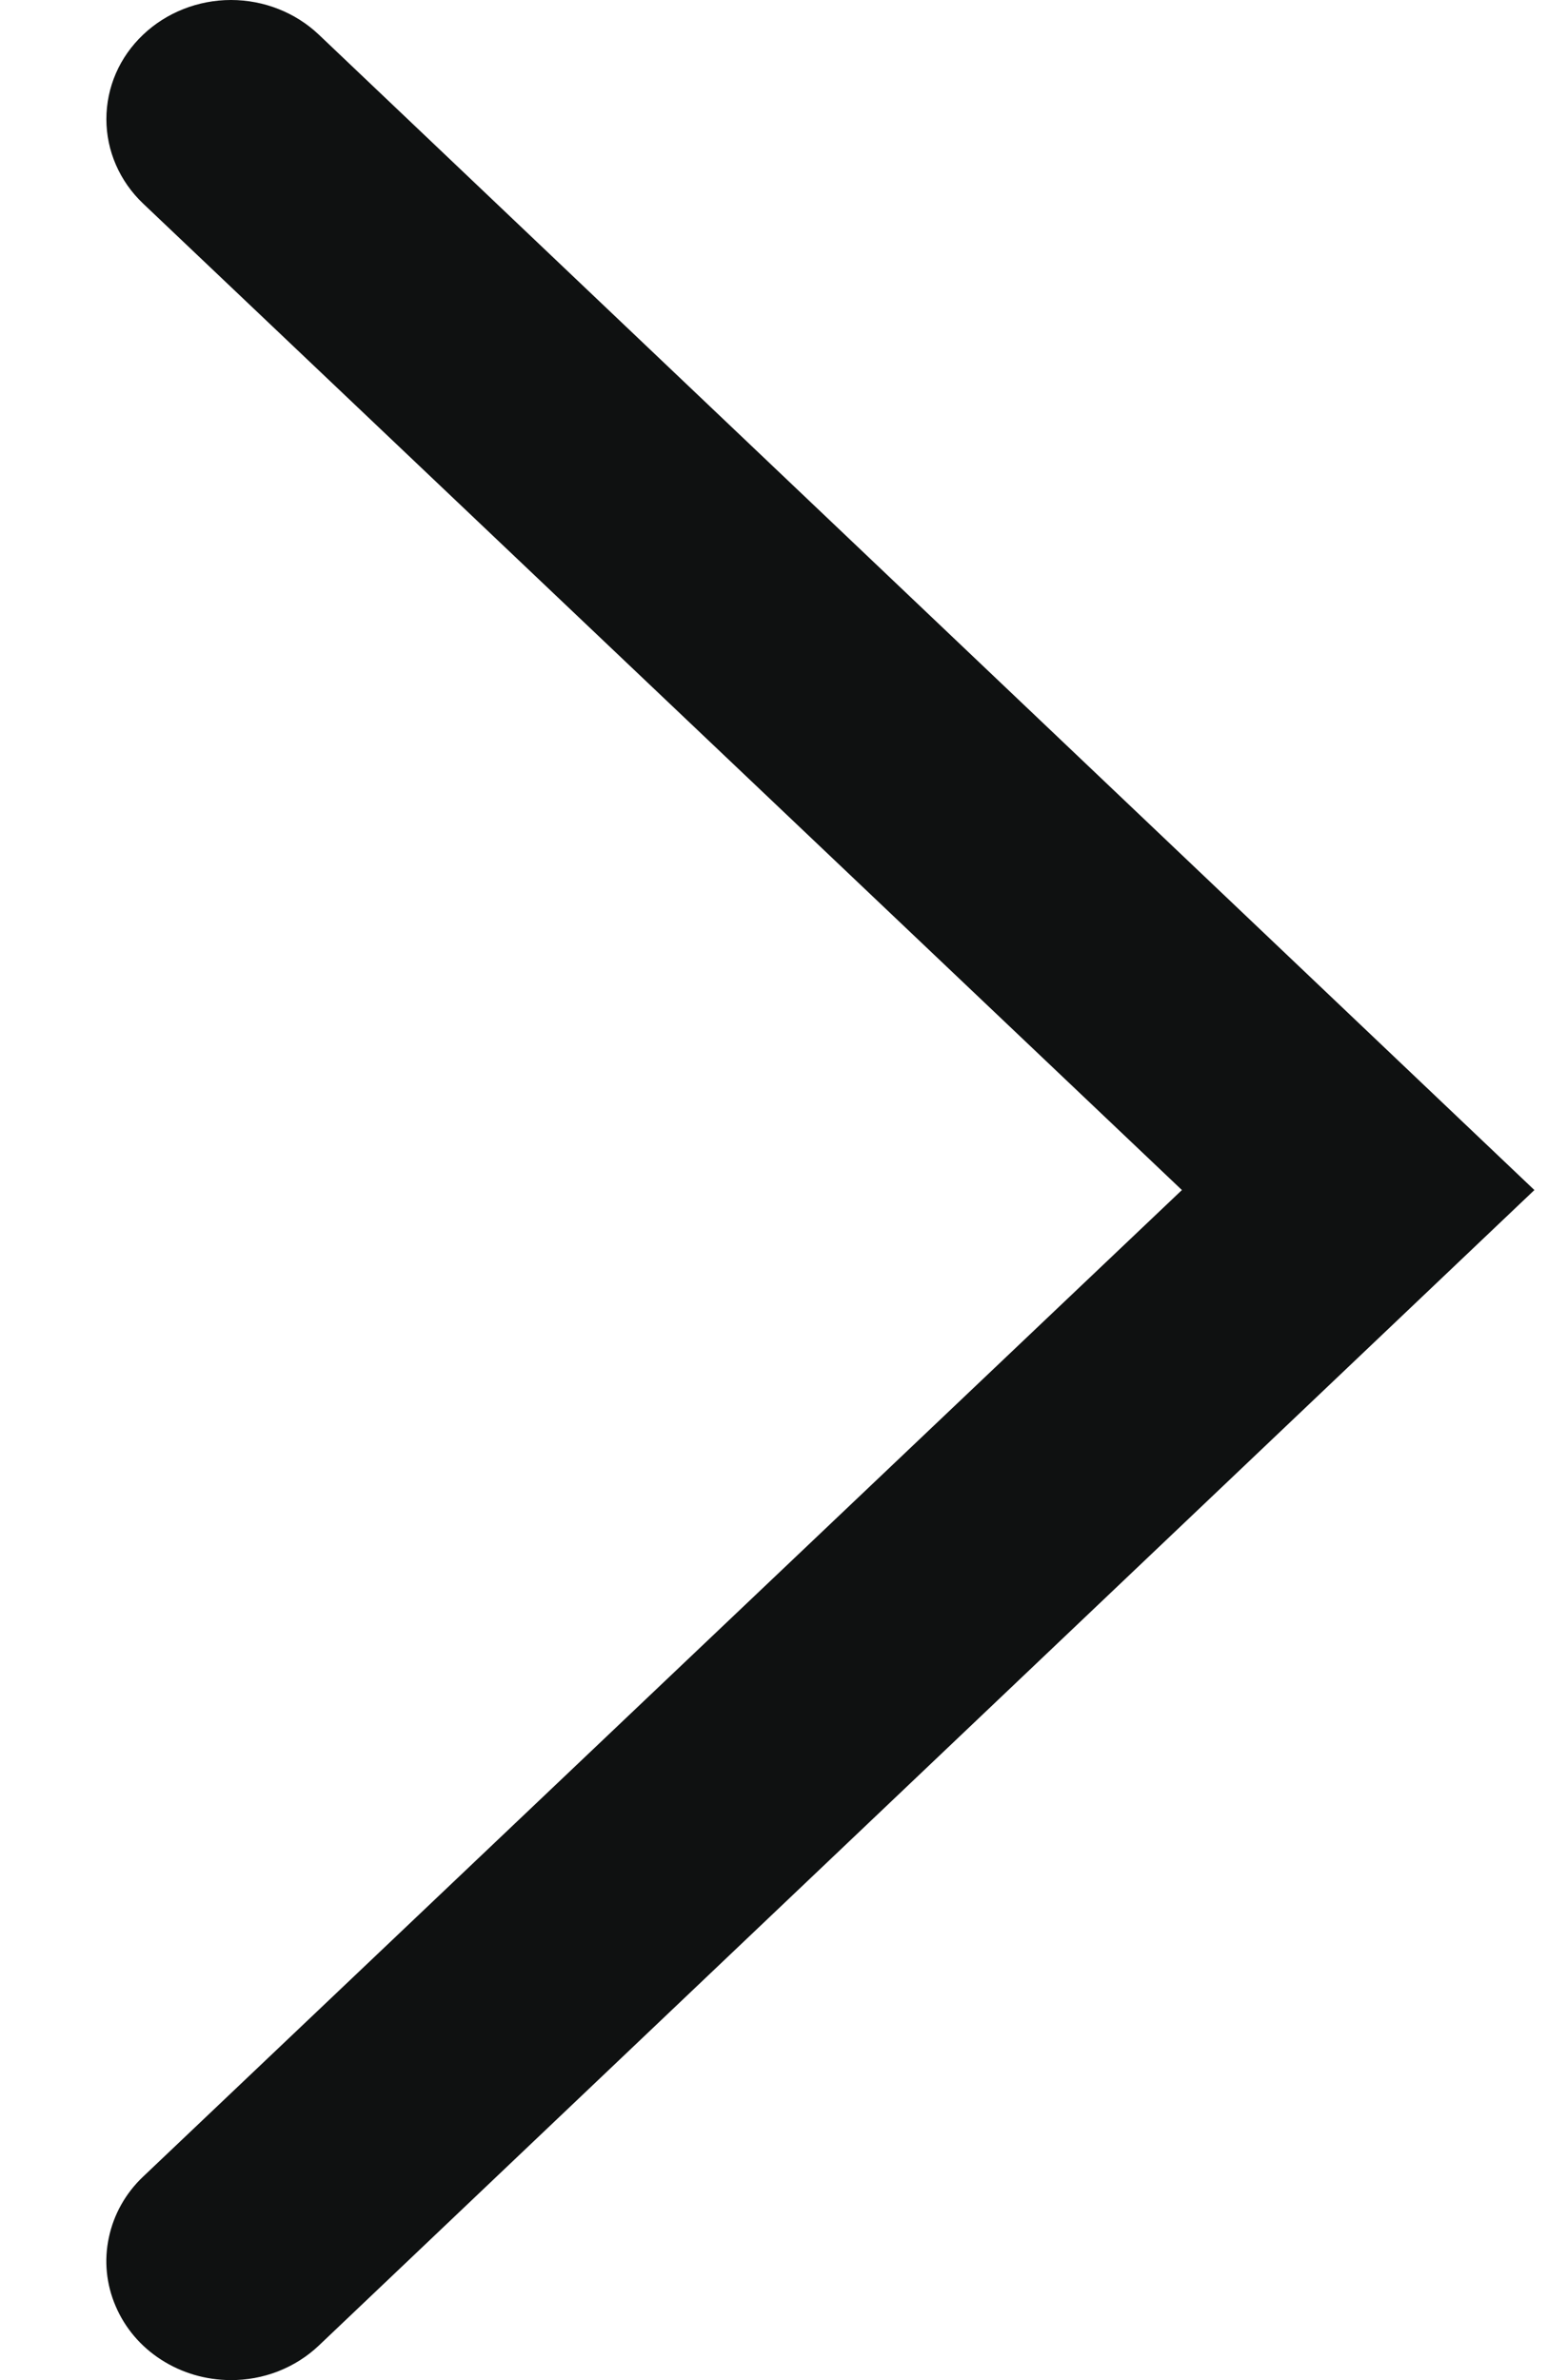 <svg width="13" height="20" viewBox="0 0 13 20" fill="none" xmlns="http://www.w3.org/2000/svg">
<path d="M1.936 20C1.729 19.999 1.527 19.94 1.355 19.829C1.183 19.719 1.05 19.562 0.972 19.379C0.893 19.196 0.873 18.995 0.915 18.801C0.956 18.607 1.056 18.429 1.203 18.29L9.932 10L1.203 1.711C1.105 1.618 1.027 1.507 0.974 1.385C0.921 1.263 0.894 1.133 0.894 1.001C0.894 0.869 0.921 0.738 0.974 0.616C1.027 0.494 1.105 0.384 1.203 0.291C1.399 0.105 1.665 0 1.941 0C2.217 0 2.483 0.105 2.679 0.291L12.894 10L2.679 19.71C2.581 19.803 2.465 19.876 2.338 19.926C2.21 19.976 2.073 20.001 1.936 20Z" fill="#0F1111"/>
</svg>